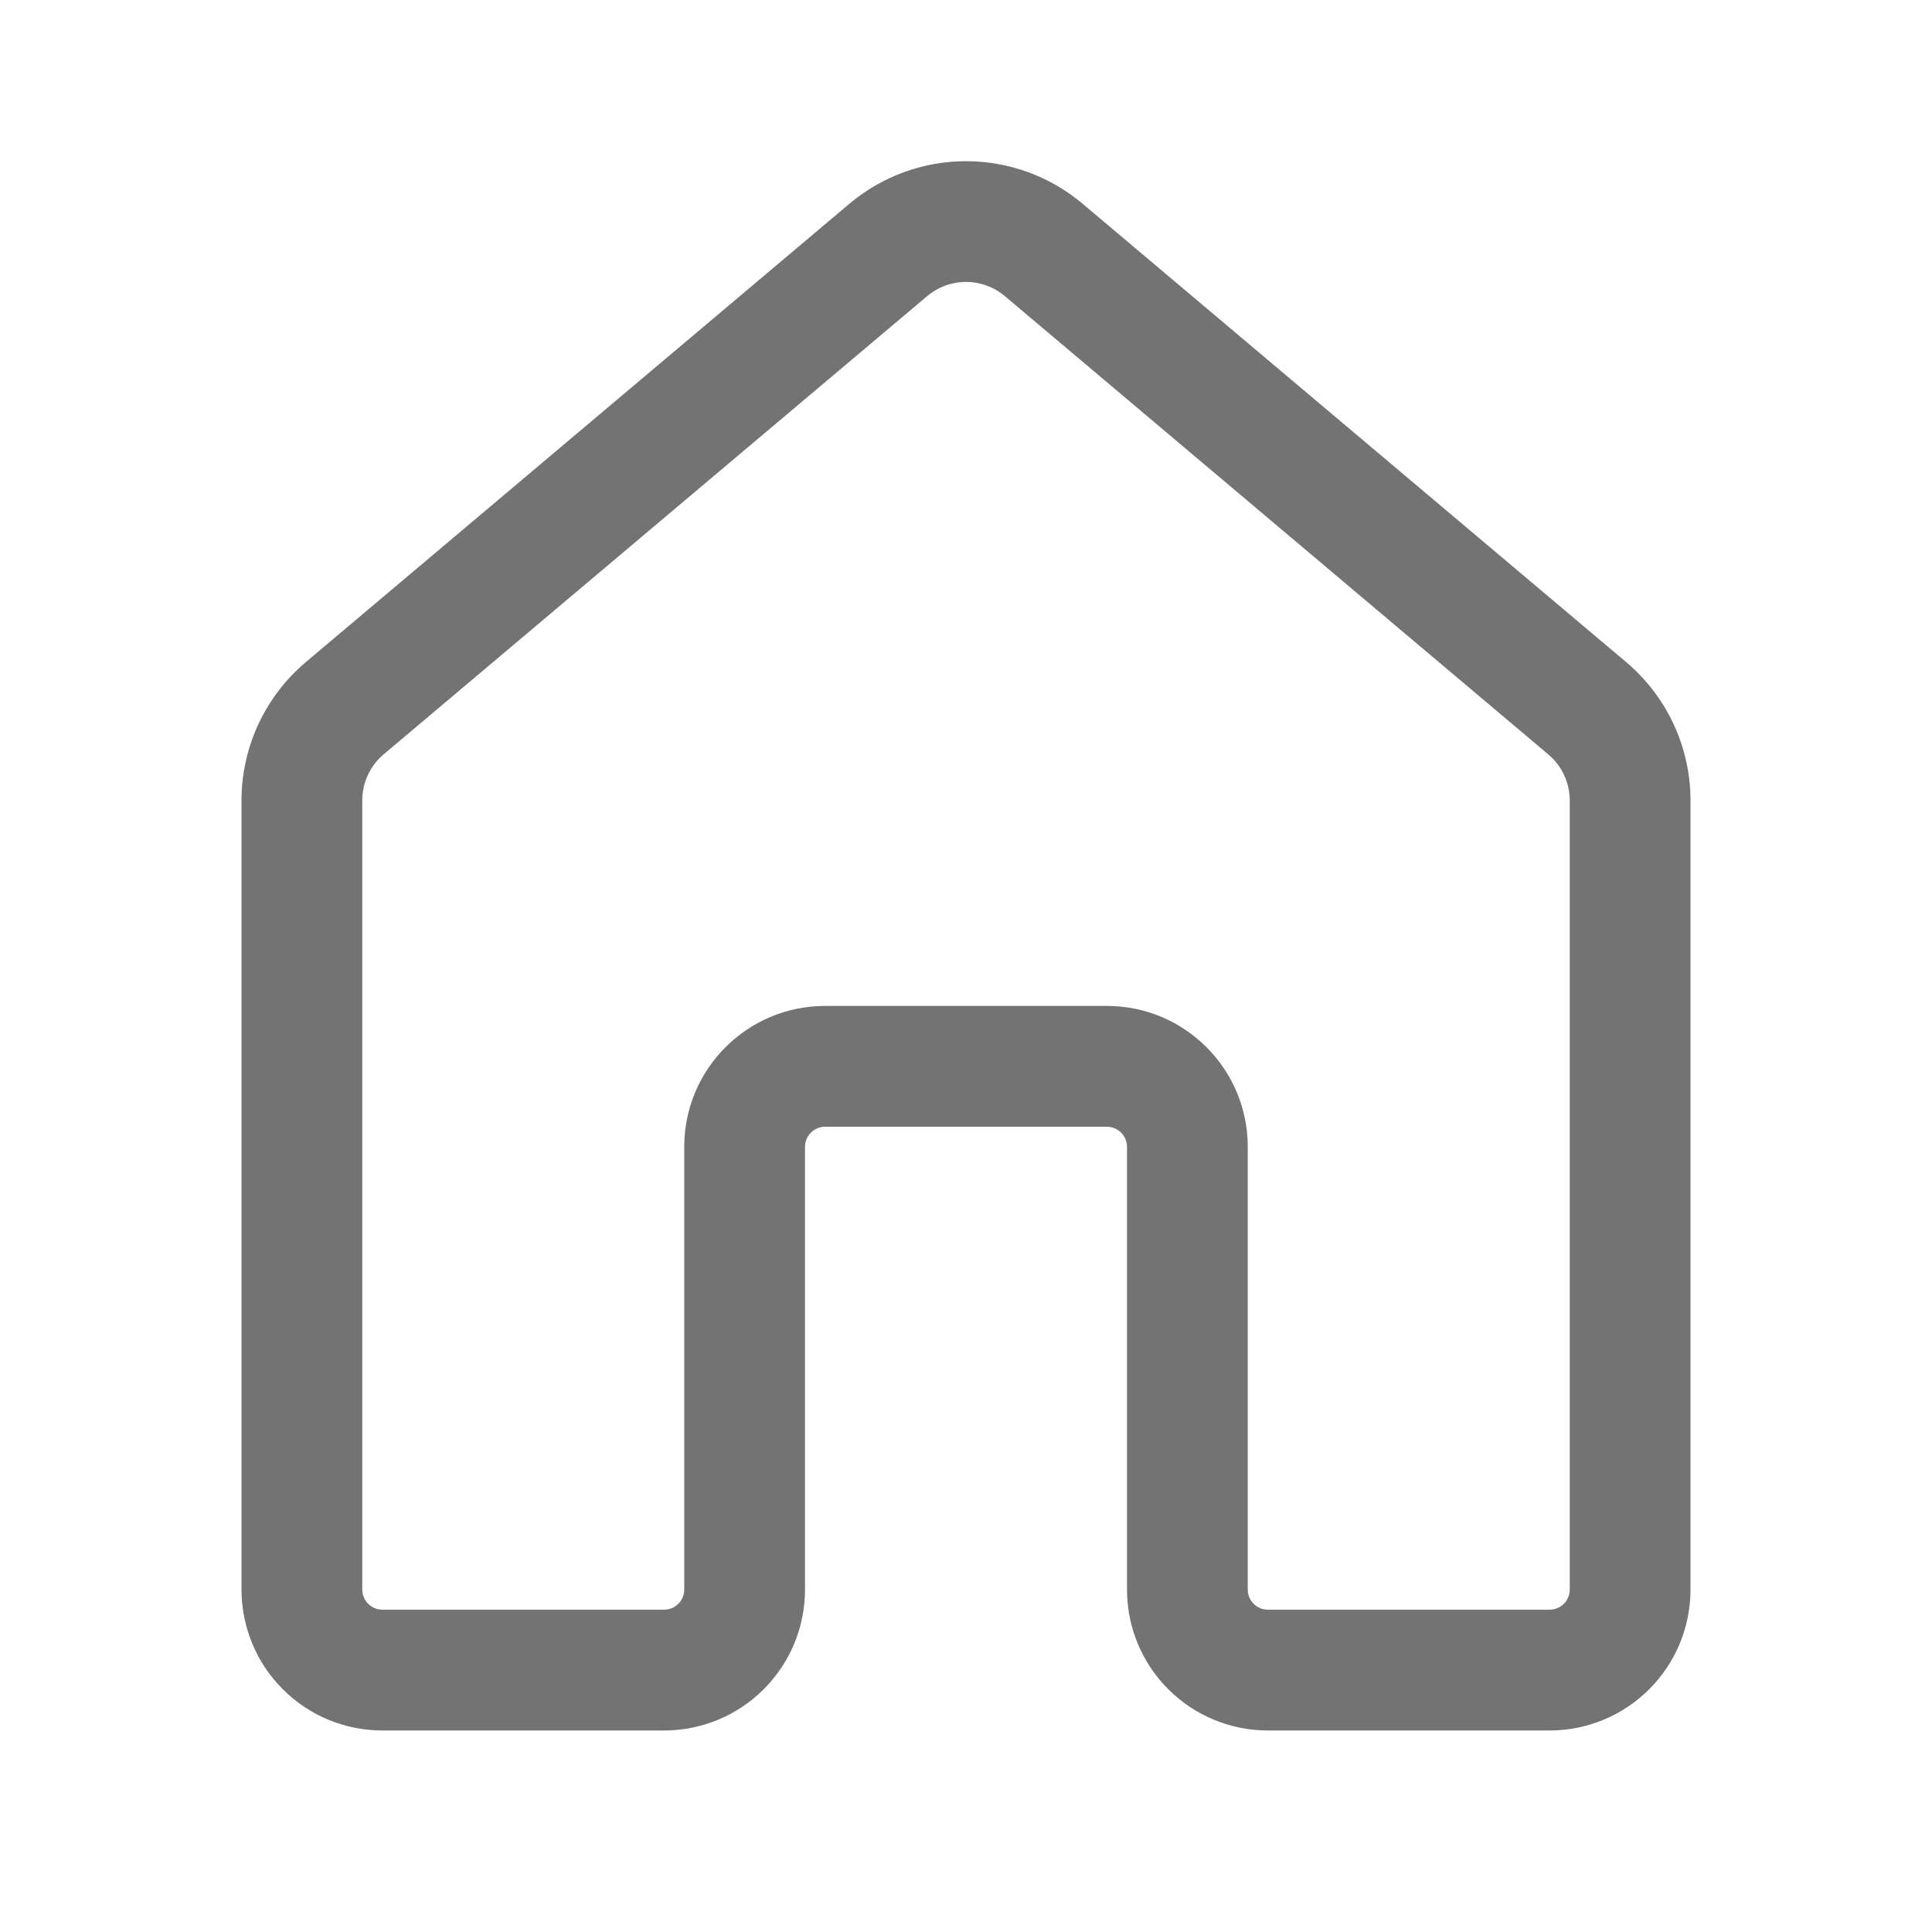 <svg width="30" height="30" viewBox="0 0 30 30" fill="none" xmlns="http://www.w3.org/2000/svg">
<path d="M13.188 3.165C13.695 2.737 14.337 2.503 15 2.503C15.663 2.503 16.305 2.737 16.812 3.165L25.25 10.28C25.884 10.815 26.25 11.601 26.25 12.43V24.684C26.25 25.264 26.02 25.82 25.609 26.23C25.199 26.641 24.643 26.871 24.062 26.871H19.688C19.107 26.871 18.551 26.641 18.141 26.23C17.73 25.82 17.5 25.264 17.5 24.684V17.809C17.5 17.726 17.467 17.646 17.409 17.588C17.35 17.529 17.27 17.496 17.188 17.496H12.812C12.73 17.496 12.65 17.529 12.591 17.588C12.533 17.646 12.5 17.726 12.5 17.809V24.684C12.5 25.264 12.27 25.82 11.859 26.23C11.449 26.641 10.893 26.871 10.312 26.871H5.938C5.65 26.871 5.366 26.814 5.1 26.705C4.835 26.595 4.594 26.433 4.391 26.23C4.188 26.027 4.026 25.786 3.917 25.521C3.807 25.255 3.75 24.971 3.75 24.684V12.43C3.75 11.601 4.116 10.815 4.75 10.28L13.188 3.165ZM15.604 4.599C15.435 4.456 15.221 4.378 15 4.378C14.779 4.378 14.565 4.456 14.396 4.599L5.959 11.712C5.854 11.8 5.77 11.91 5.713 12.034C5.655 12.157 5.625 12.292 5.625 12.429V24.682C5.625 24.855 5.765 24.995 5.938 24.995H10.312C10.395 24.995 10.475 24.962 10.534 24.903C10.592 24.845 10.625 24.765 10.625 24.682V17.807C10.625 16.599 11.605 15.62 12.812 15.62H17.188C18.395 15.62 19.375 16.599 19.375 17.807V24.682C19.375 24.855 19.515 24.995 19.688 24.995H24.062C24.145 24.995 24.225 24.962 24.284 24.903C24.342 24.845 24.375 24.765 24.375 24.682V12.43C24.375 12.293 24.345 12.159 24.287 12.035C24.23 11.911 24.146 11.802 24.041 11.714L15.604 4.599Z" fill="#737373"/>
</svg>
